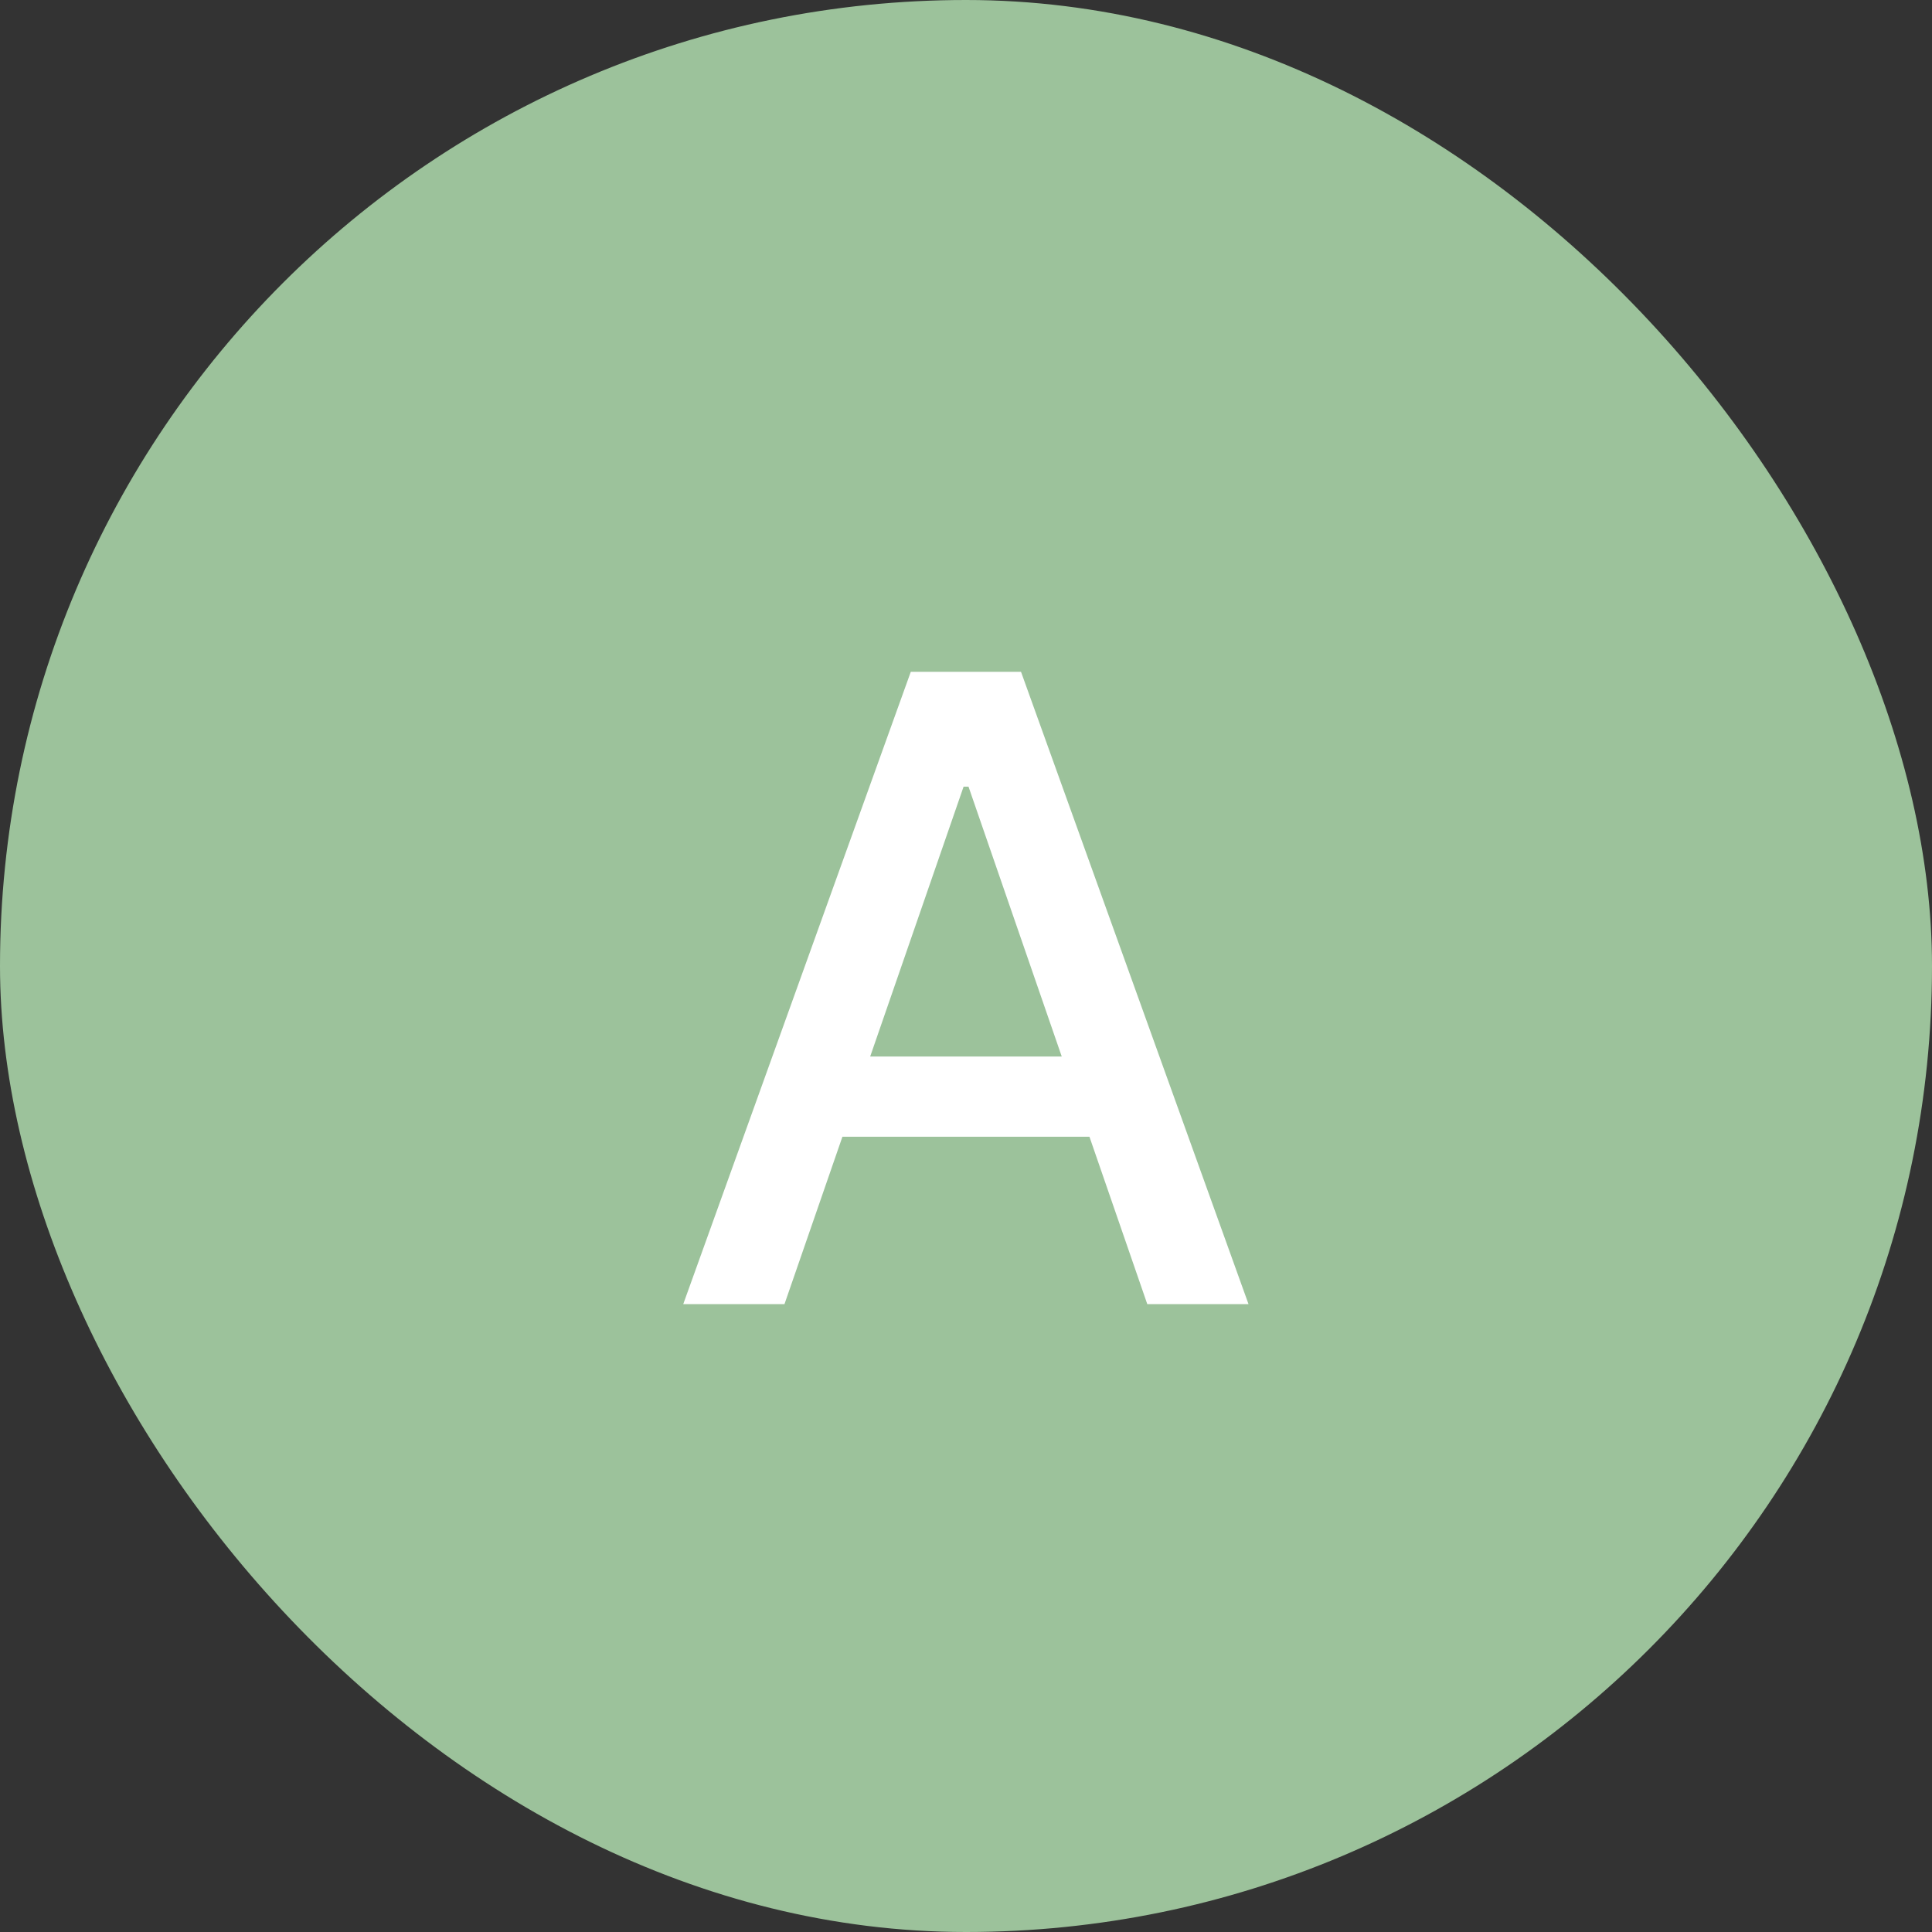 <svg width="40" height="40" viewBox="0 0 40 40" fill="none" xmlns="http://www.w3.org/2000/svg">
<rect x="0" y="0" width="40" height="40" fill="#333333" stroke="none"/>
<rect width="40" height="40" rx="20" fill="#9CC29B"/>
<path d="M16.242 27H14.146L18.857 13.909H21.139L25.849 27H23.753L20.052 16.287H19.95L16.242 27ZM16.594 21.874H23.395V23.535H16.594V21.874Z" fill="white"/>
</svg>
